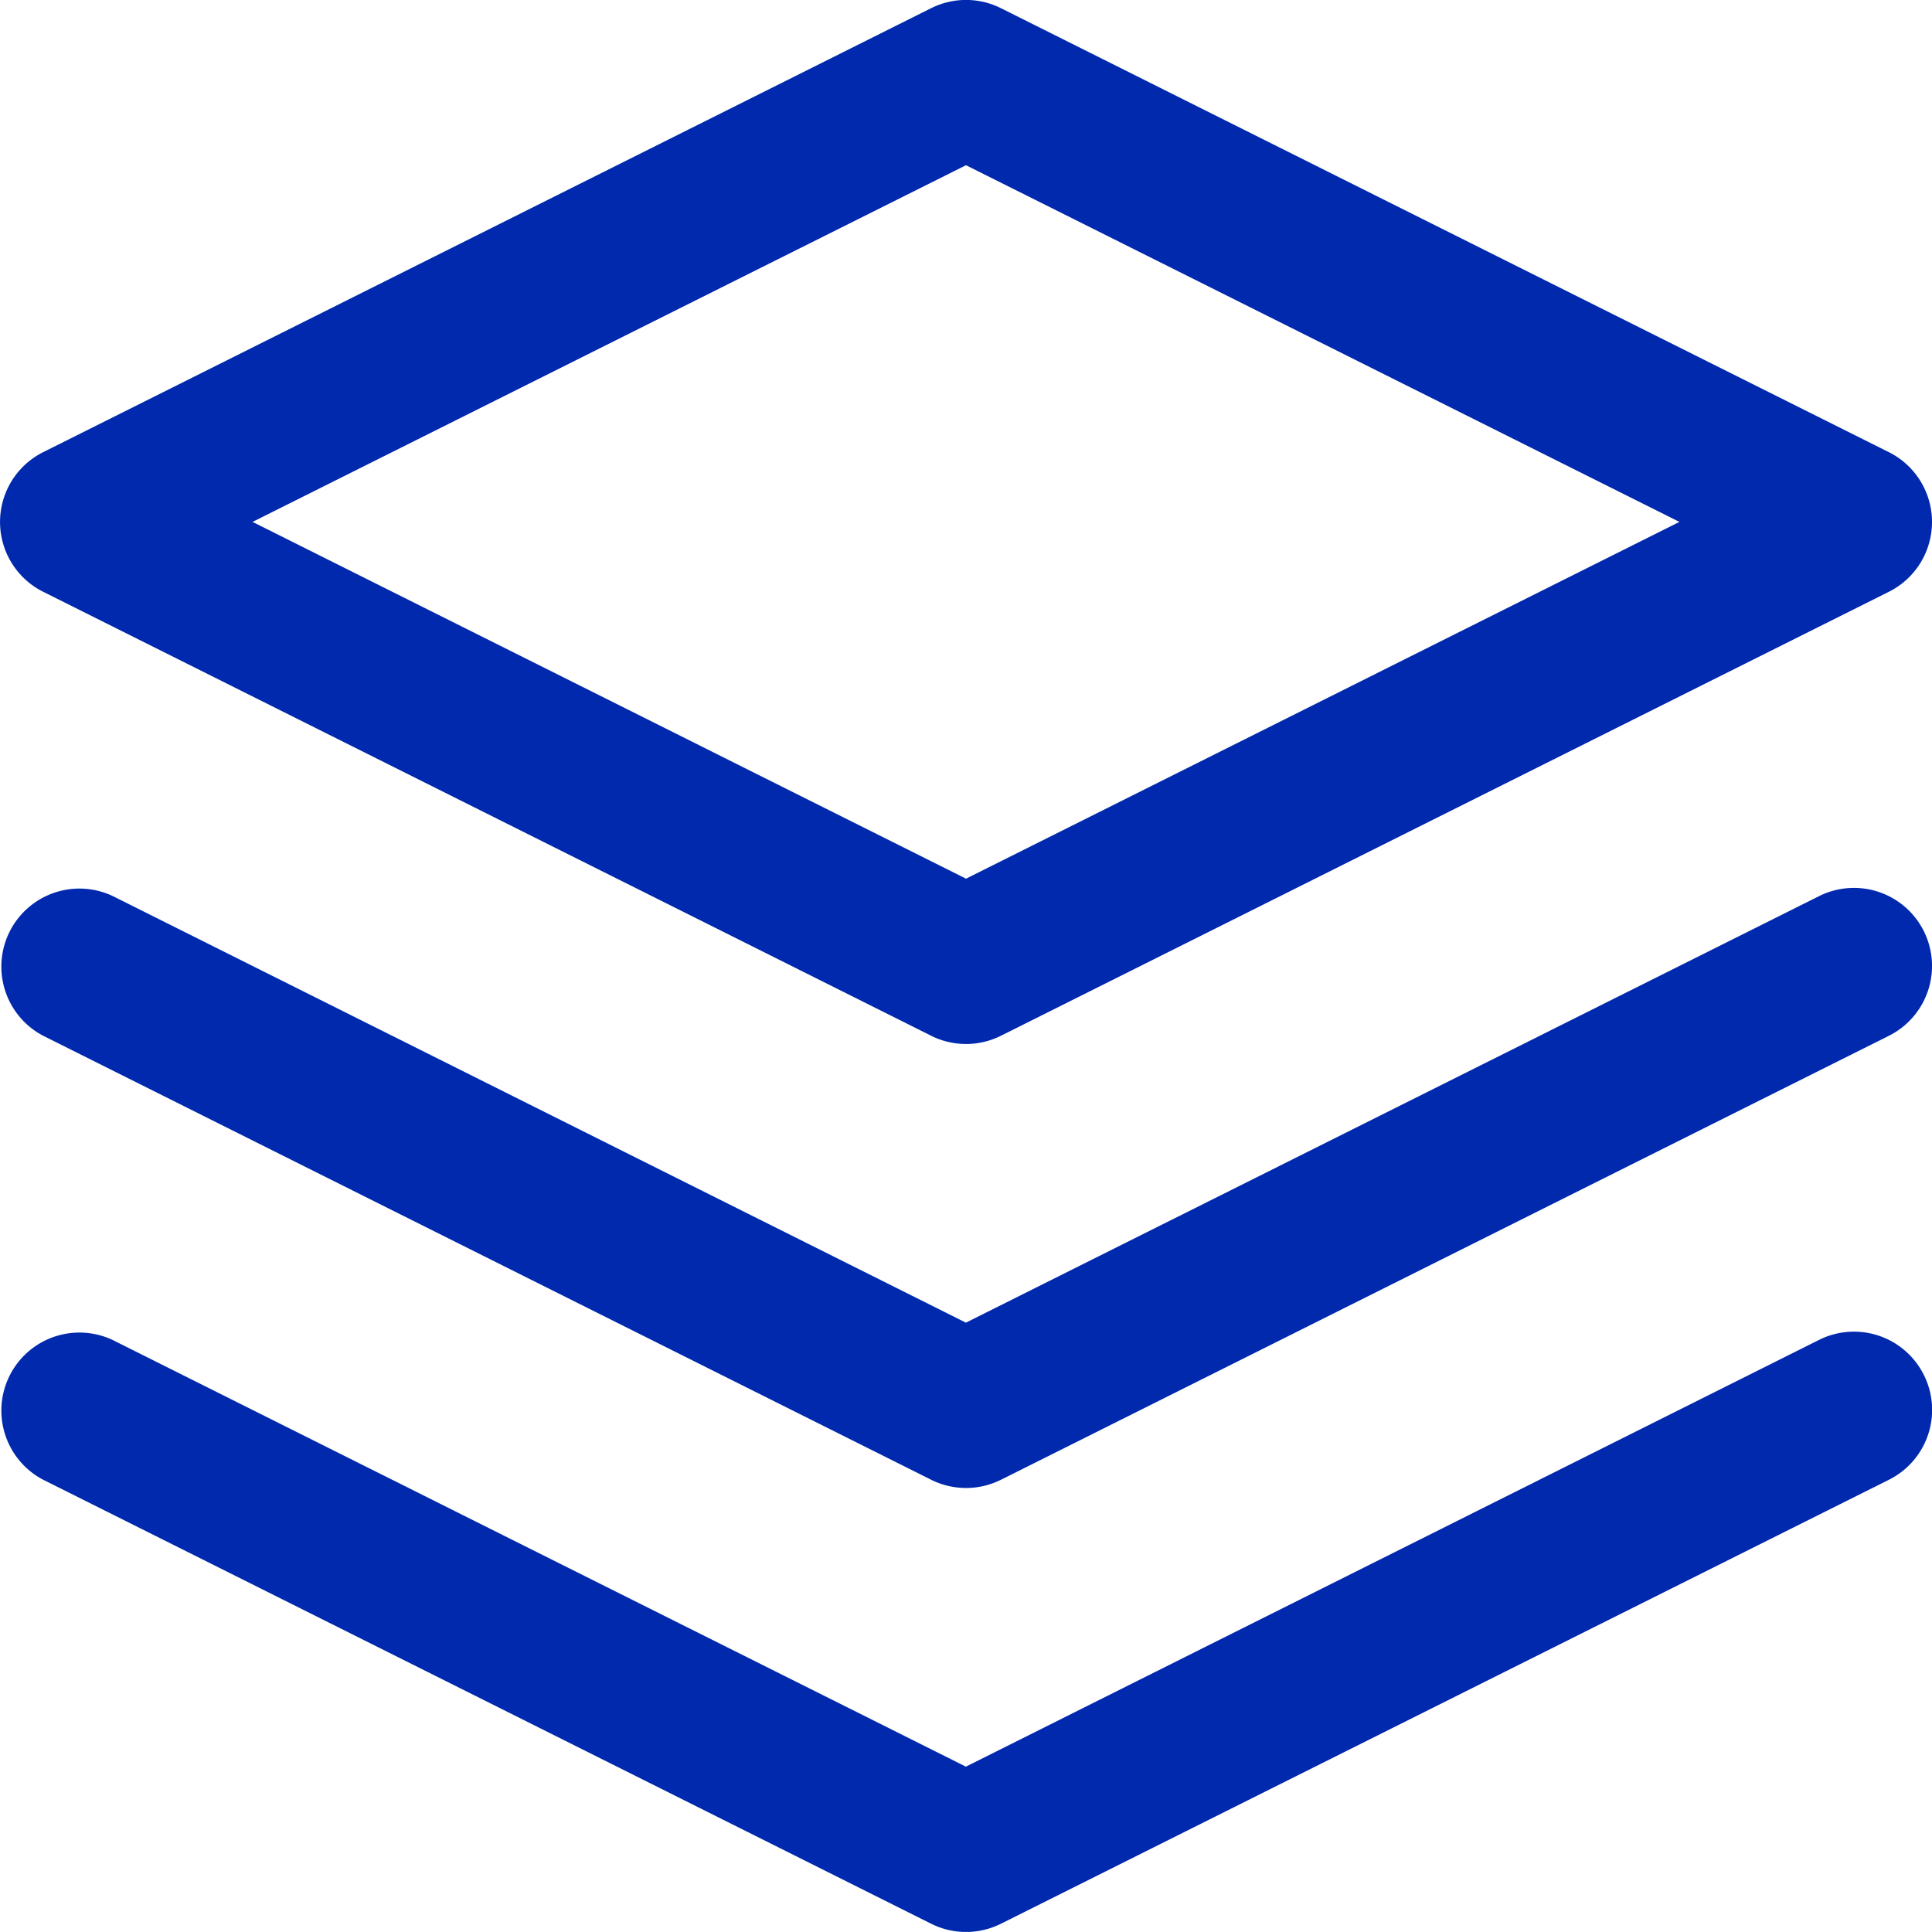 <svg xmlns="http://www.w3.org/2000/svg" viewBox="0 0 41.805 41.803"><defs><style>.a{fill:#0129ad;}</style></defs><g transform="translate(-159.424 -387.807)"><g transform="translate(159.424 387.806)"><path class="a" d="M40.875,9.791,21.662.184a1.689,1.689,0,0,0-1.51,0L.938,9.791a1.689,1.689,0,0,0,0,3.021l19.214,9.607a1.689,1.689,0,0,0,1.51,0l19.214-9.607a1.689,1.689,0,0,0,0-3.021ZM20.907,19.02,5.469,11.3,20.906,3.582,36.344,11.3Z" transform="translate(-0.004 -0.006)"/></g><g transform="translate(159.424 416.626)"><path class="a" d="M41.627,353.9a1.689,1.689,0,0,0-2.266-.755L20.9,362.379,2.444,353.15a1.689,1.689,0,0,0-1.51,3.021l19.214,9.607a1.689,1.689,0,0,0,1.511,0l19.214-9.607A1.689,1.689,0,0,0,41.627,353.9Z" transform="translate(0 -352.971)"/></g><g transform="translate(159.424 407.019)"><path class="a" d="M41.627,236.248a1.689,1.689,0,0,0-2.266-.755L20.9,244.722,2.444,235.493a1.689,1.689,0,0,0-1.51,3.021l19.214,9.607a1.689,1.689,0,0,0,1.511,0l19.214-9.607A1.689,1.689,0,0,0,41.627,236.248Z" transform="translate(0 -235.314)"/></g></g></svg>